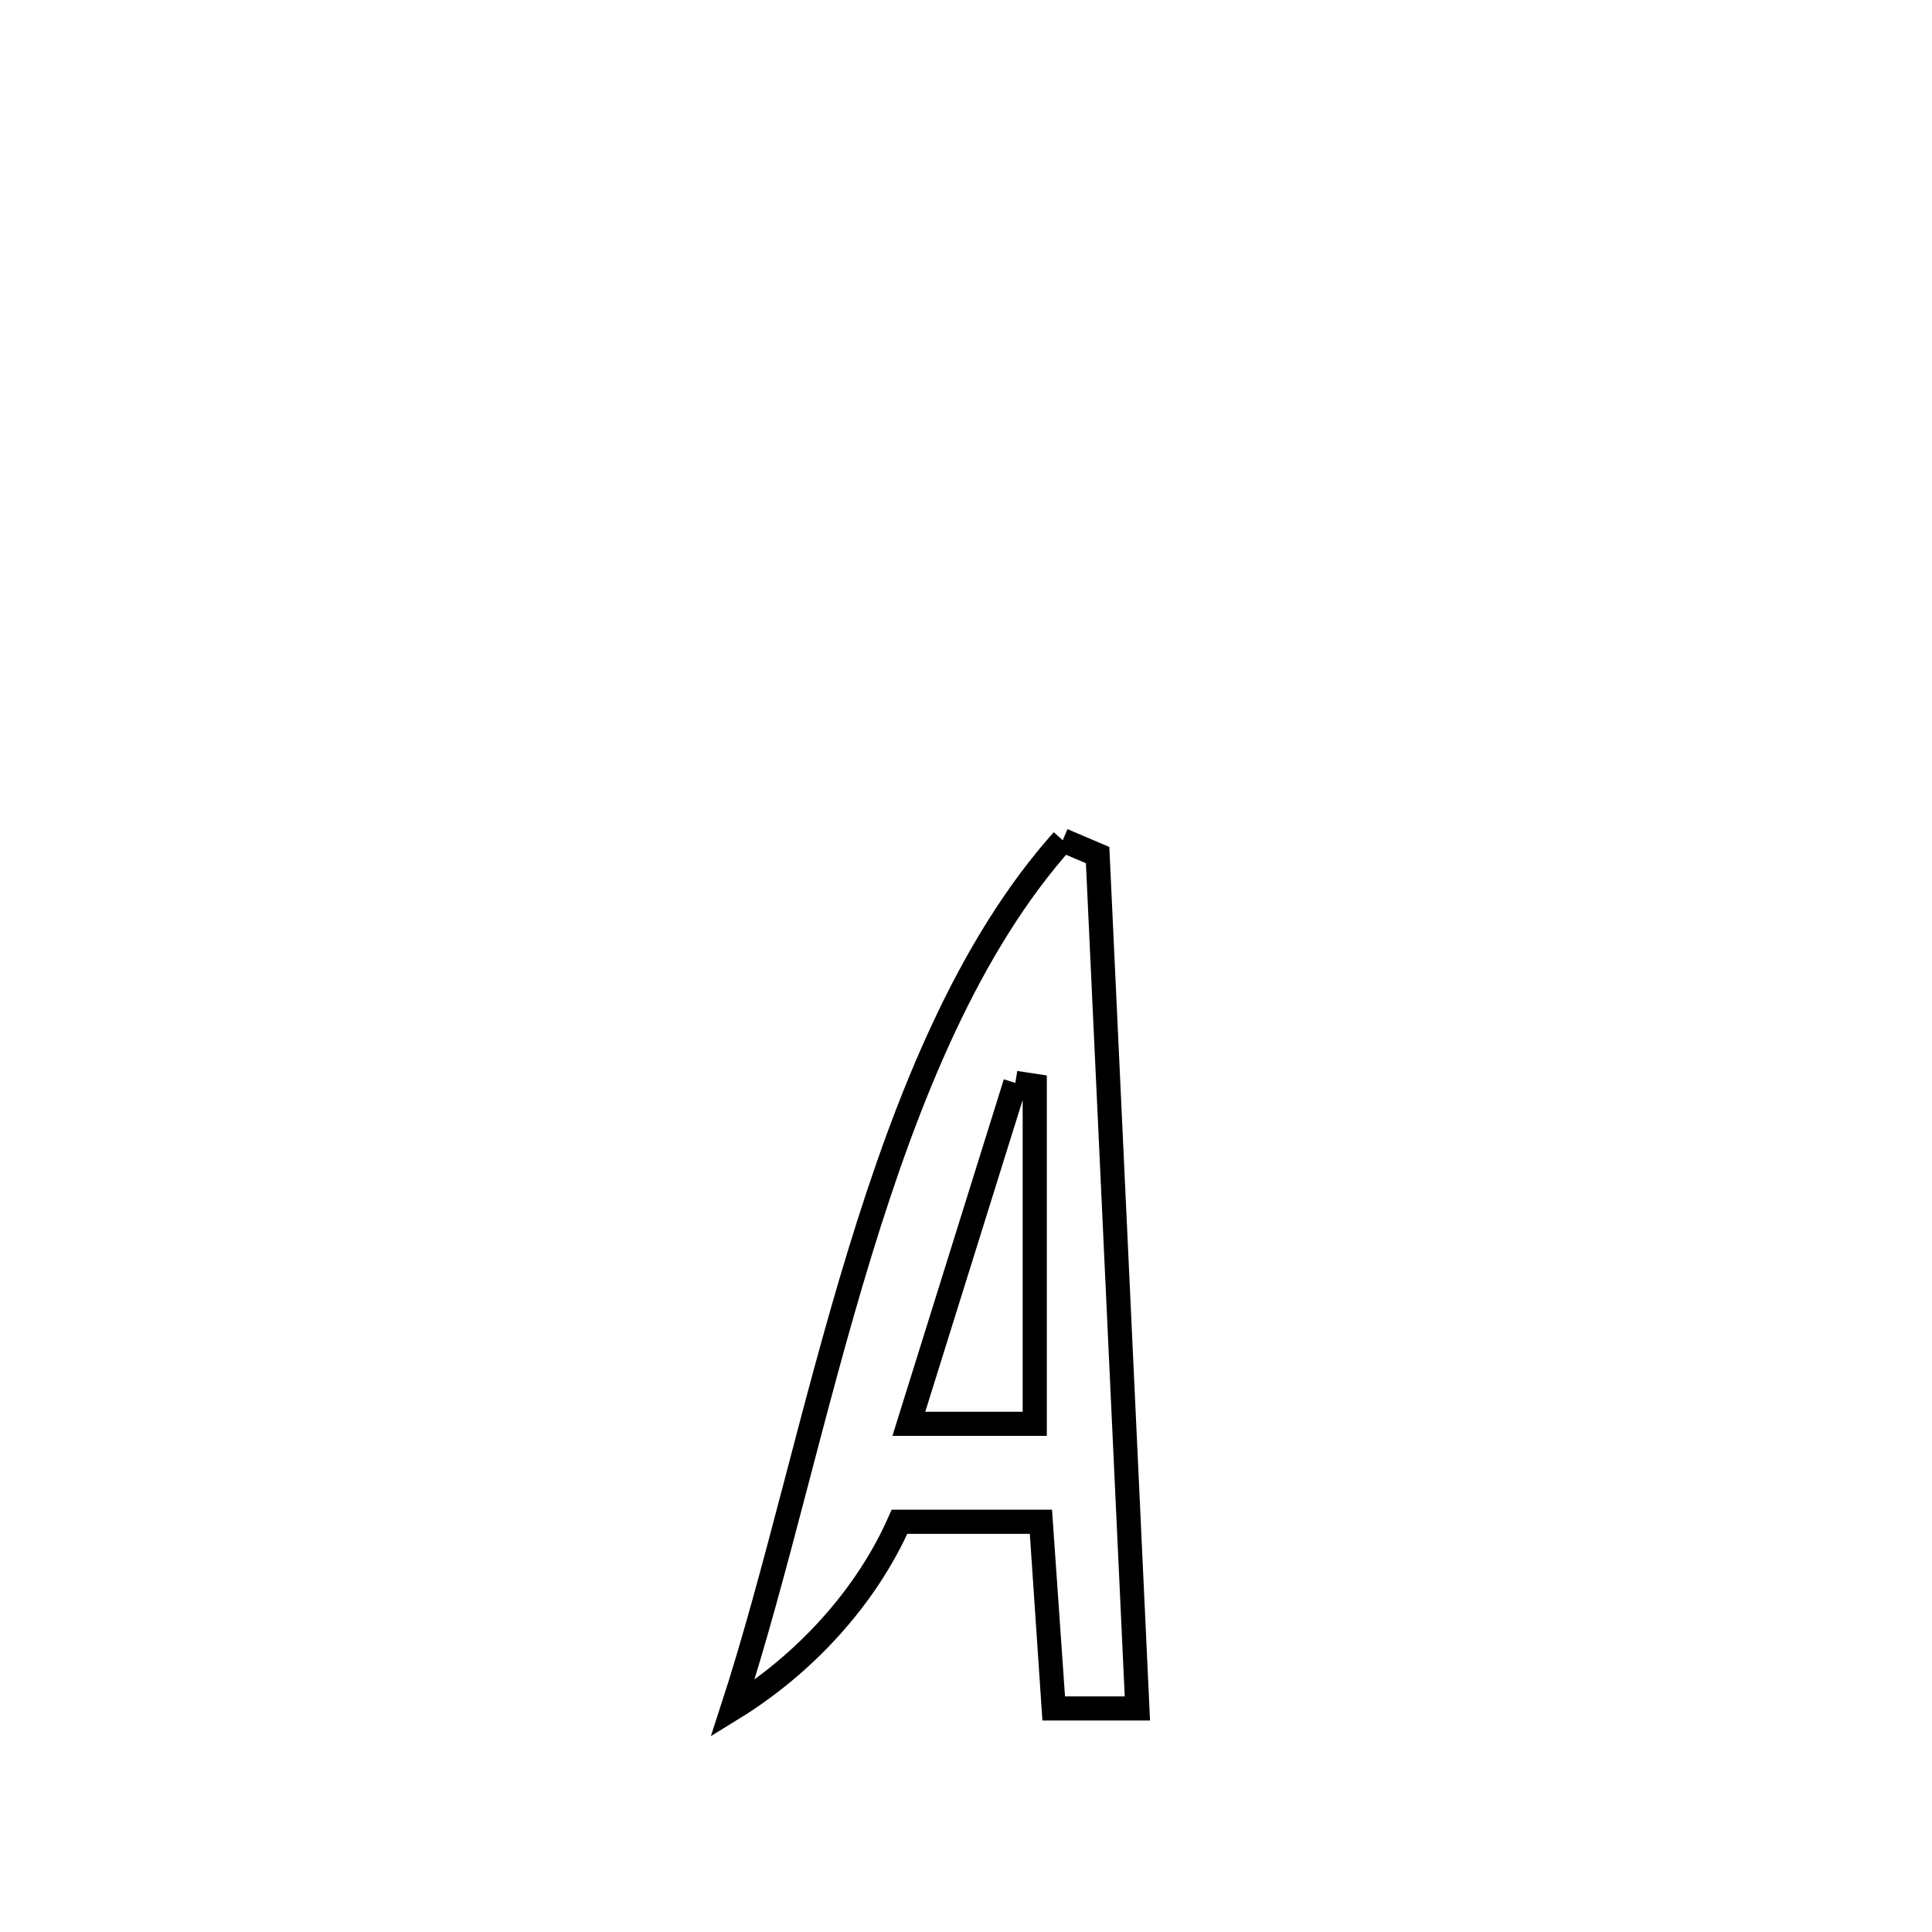 <svg xmlns="http://www.w3.org/2000/svg" viewBox="0.0 0.0 24.0 24.0" height="200px" width="200px"><path fill="none" stroke="black" stroke-width=".3" stroke-opacity="1.0"  filling="0" d="M13.202 10.438 L13.202 10.438 C13.346 10.499 13.491 10.56 13.635 10.622 L13.635 10.622 C13.717 12.388 13.8 14.155 13.882 15.922 C13.964 17.689 14.047 19.456 14.129 21.223 L14.129 21.223 C13.783 21.223 13.436 21.223 13.09 21.223 L13.09 21.223 C13.086 21.16 12.934 18.914 12.933 18.904 L12.933 18.904 C12.347 18.904 11.761 18.904 11.174 18.904 L11.174 18.904 C10.755 19.853 9.984 20.681 9.1 21.225 L9.1 21.225 C9.641 19.564 10.082 17.52 10.681 15.565 C11.279 13.611 12.035 11.744 13.202 10.438 L13.202 10.438"></path>
<path fill="none" stroke="black" stroke-width=".3" stroke-opacity="1.0"  filling="0" d="M12.613 13.452 L12.613 13.452 C12.694 13.465 12.774 13.477 12.854 13.489 L12.854 13.489 C12.854 14.888 12.854 16.288 12.854 17.687 L12.854 17.687 C12.333 17.687 11.812 17.687 11.29 17.687 L11.29 17.687 C11.731 16.276 12.172 14.864 12.613 13.452 L12.613 13.452"></path></svg>